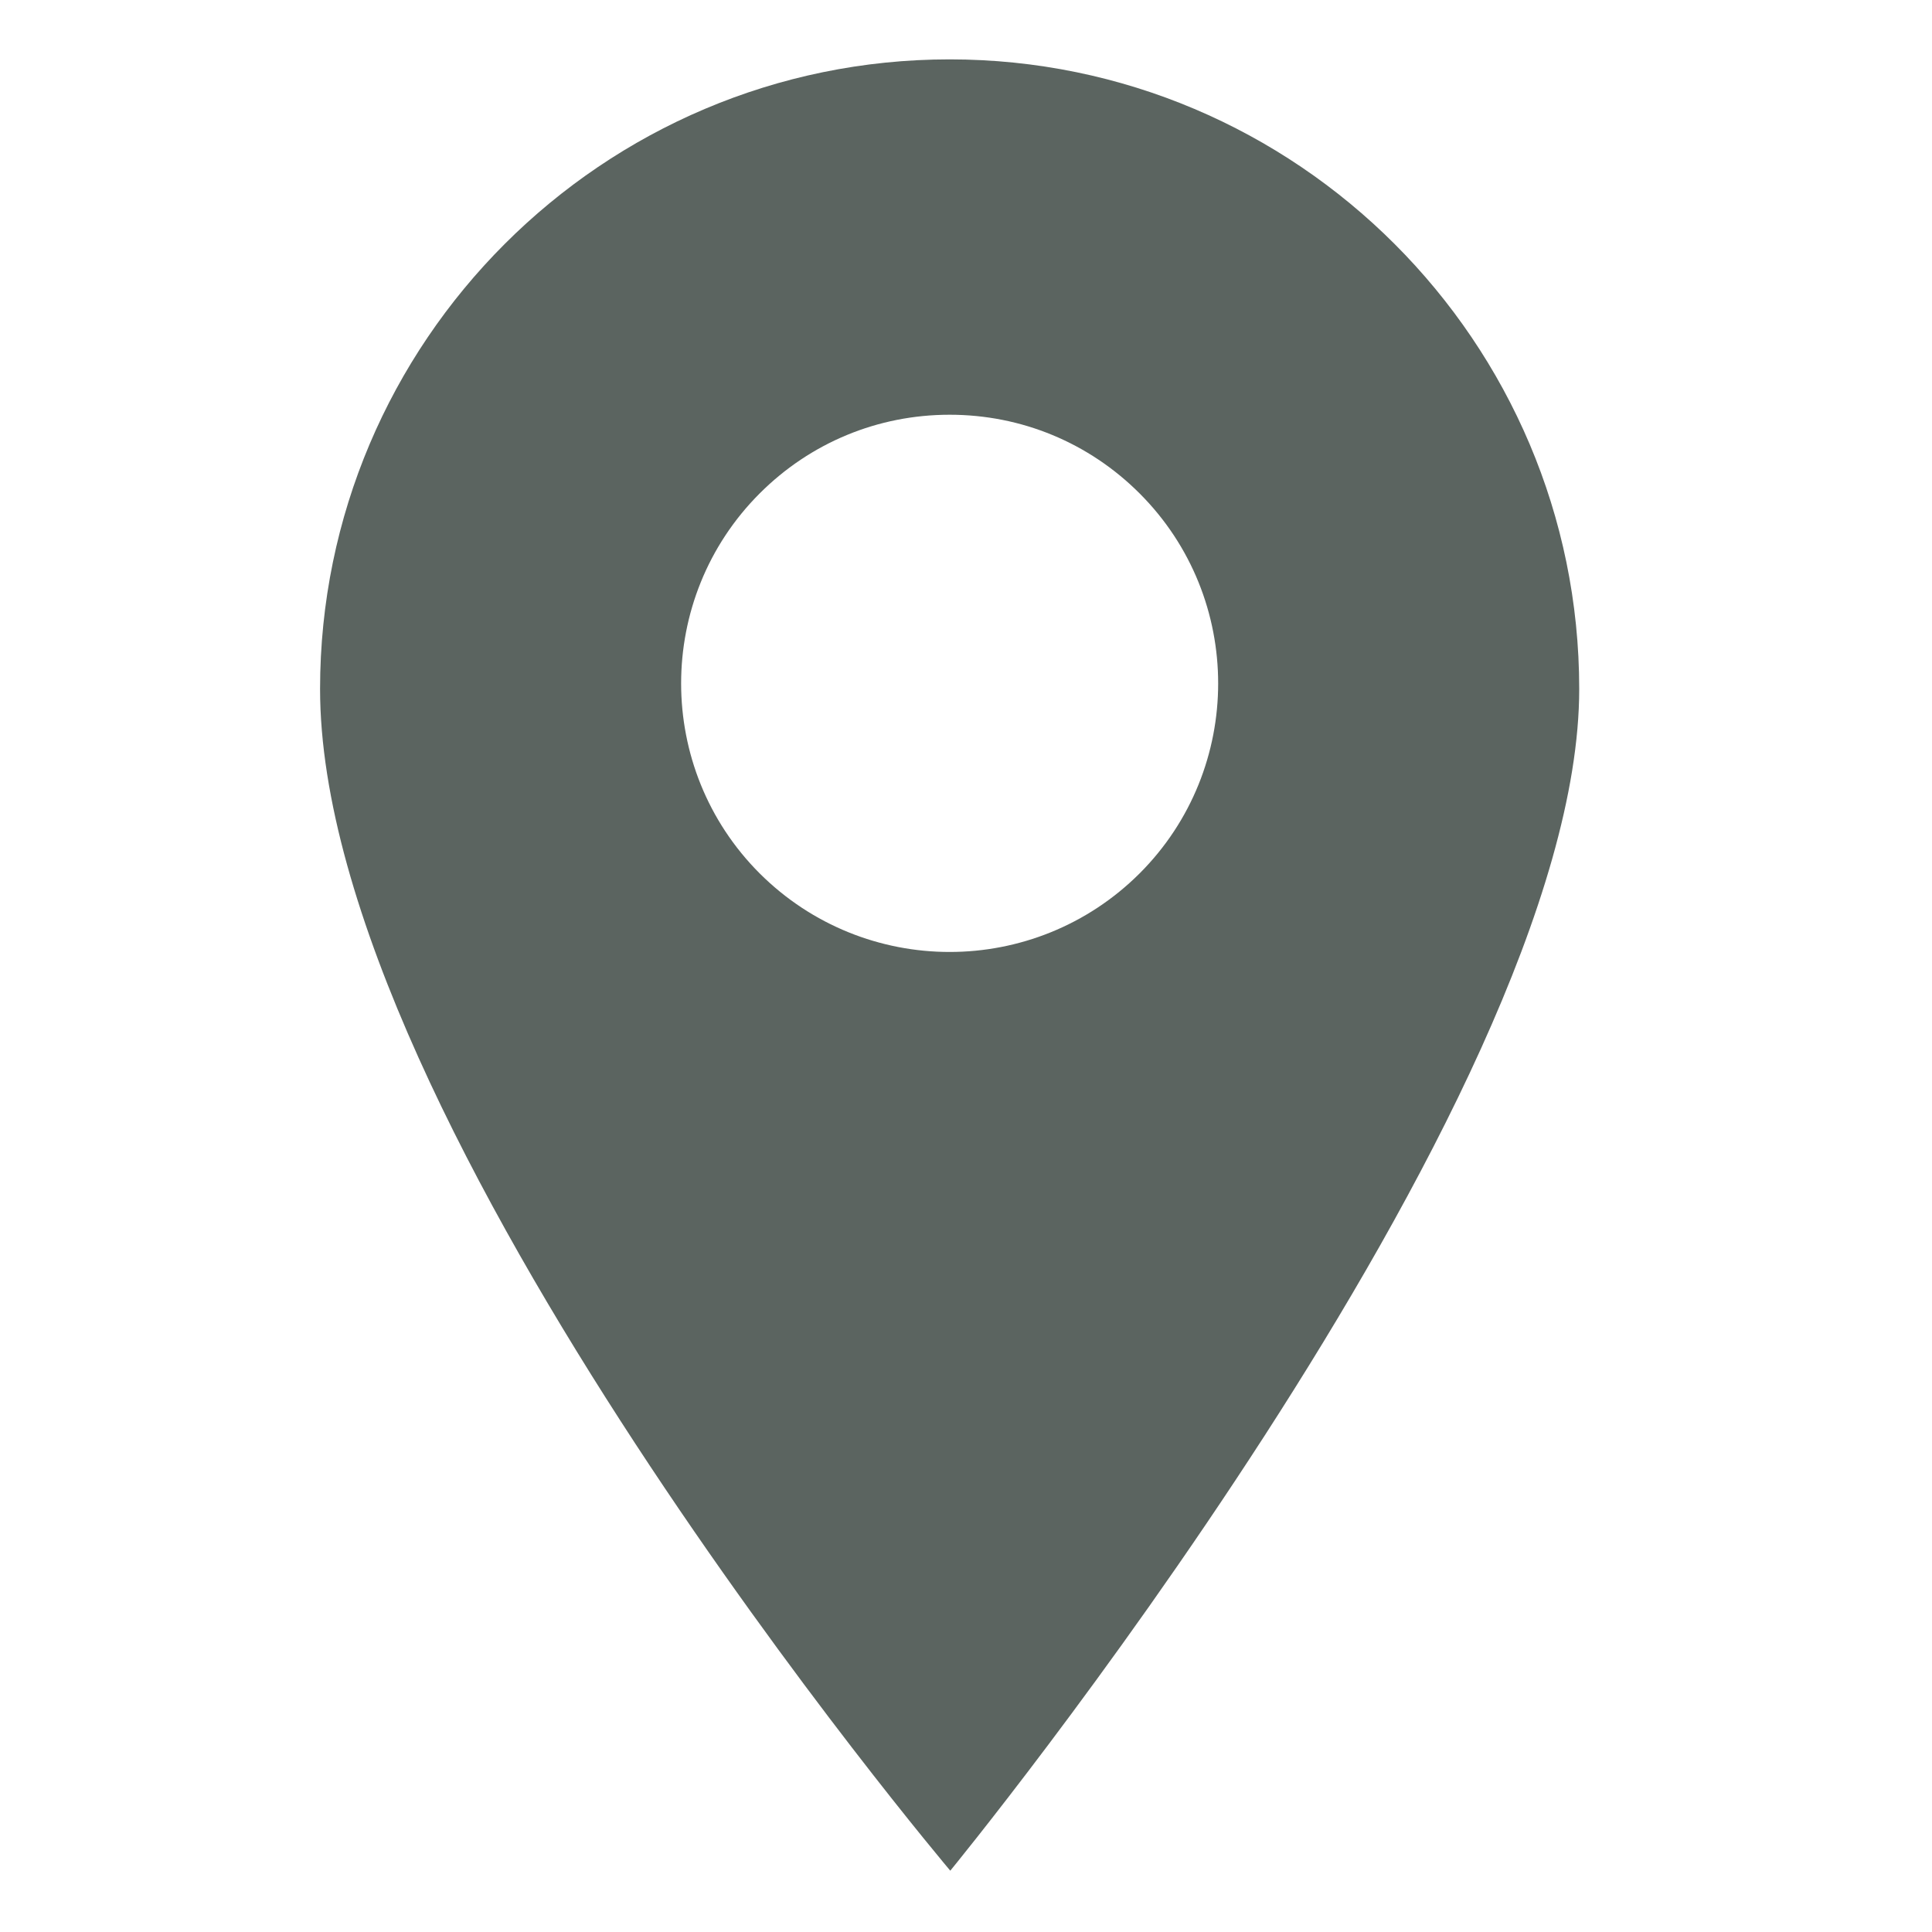 <svg width="15" height="15" viewBox="0 0 15 15" fill="none" xmlns="http://www.w3.org/2000/svg">
<path d="M7.373 0.461C4.678 0.461 2.485 2.654 2.485 5.349C2.485 8.737 7.378 14.524 7.378 14.524C7.378 14.524 12.261 8.571 12.261 5.349C12.261 2.654 10.068 0.461 7.373 0.461ZM8.848 6.781C8.441 7.187 7.907 7.391 7.373 7.391C6.839 7.391 6.305 7.187 5.898 6.781C5.085 5.968 5.085 4.644 5.898 3.831C6.292 3.437 6.816 3.22 7.373 3.22C7.93 3.22 8.454 3.437 8.848 3.831C9.661 4.644 9.661 5.968 8.848 6.781Z" fill="#5B6460"/>
</svg>
